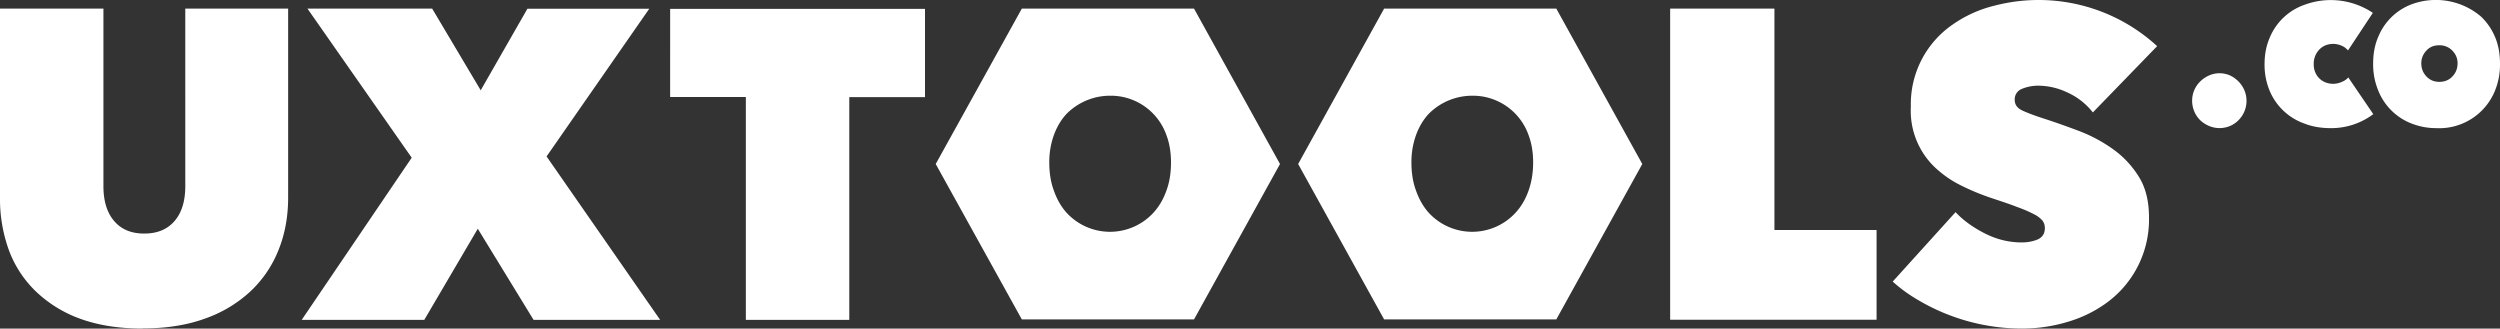 <svg xmlns="http://www.w3.org/2000/svg" width="175" height="23"><rect width="100%" height="100%" fill="#333333" stroke="none"/><path fill="#FFF" fill-rule="evenodd" d="M9.98 23c-1.68 0-3.15-.24-4.4-.7a8.8 8.8 0 0 1-3.11-1.94A7.73 7.73 0 0 1 .6 17.45 10.5 10.5 0 0 1 0 13.84V.6h7.24v12.43c0 1.04.25 1.86.75 2.44.5.59 1.2.88 2.11.88.92 0 1.62-.3 2.12-.88.5-.58.75-1.4.75-2.44V.6h7.2v13.23c0 1.29-.21 2.5-.65 3.61a8.04 8.04 0 0 1-1.93 2.9 9.08 9.08 0 0 1-3.18 1.94c-1.27.47-2.74.71-4.43.71zm23.46-6.98l-3.74 6.37h-8.58l7.7-11.35L21.52.6h8.73l3.4 5.72L36.92.61h8.53l-7.19 10.34 7.95 11.44h-8.86l-3.9-6.37zm26.01 6.37h-7.24V6.79h-5.3V.62h17.84V6.8h-5.3v15.59zM71.53.6h12.05l6.02 10.88-6.02 10.88H71.53L65.5 11.48 71.53.6zm1.92 10.78c0 .71.1 1.37.32 1.96.21.6.5 1.11.88 1.54a4.13 4.13 0 0 0 6.1 0c.39-.43.69-.94.9-1.54.22-.59.32-1.25.32-1.96 0-.7-.1-1.34-.32-1.92a4.13 4.13 0 0 0-3.94-2.76 4.29 4.29 0 0 0-3.06 1.28c-.37.4-.67.9-.88 1.48a5.57 5.57 0 0 0-.32 1.92zM96.89.6h12.05l6.02 10.88-6.02 10.88H96.89l-6.02-10.88L96.89.6zm1.91 10.78c0 .71.1 1.37.32 1.96.21.6.5 1.11.88 1.54a4.13 4.13 0 0 0 6.1 0c.39-.43.69-.94.9-1.54.21-.59.32-1.25.32-1.96 0-.7-.1-1.34-.32-1.92a4.13 4.13 0 0 0-3.94-2.76A4.29 4.29 0 0 0 100 7.98c-.37.4-.67.9-.88 1.48a5.57 5.57 0 0 0-.32 1.92zM116.9.6h7.31v15.5h7.15v6.28h-14.45V.6zM141.55 23a14.29 14.29 0 0 1-7.2-1.95c-.7-.4-1.32-.85-1.86-1.34l4.4-4.86c.52.56 1.19 1.05 2.03 1.48.84.43 1.71.64 2.6.64.41 0 .78-.07 1.12-.21.33-.15.5-.41.5-.8 0-.2-.06-.38-.17-.52a1.9 1.9 0 0 0-.6-.45 9.5 9.5 0 0 0-1.17-.5c-.5-.2-1.12-.4-1.87-.65-.73-.25-1.43-.54-2.1-.88a7.42 7.42 0 0 1-1.78-1.24 5.46 5.46 0 0 1-1.69-4.25 6.75 6.75 0 0 1 2.94-5.76A8.62 8.62 0 0 1 139.6.4 12.26 12.26 0 0 1 151 3.23l-4.5 4.64a4.72 4.72 0 0 0-1.79-1.4 4.77 4.77 0 0 0-1.92-.47 3 3 0 0 0-1.28.23.78.78 0 0 0-.48.75c0 .33.16.57.5.74.33.16.88.37 1.63.61.77.25 1.58.54 2.43.86.85.33 1.64.76 2.36 1.28a6.67 6.67 0 0 1 1.78 1.92c.47.76.7 1.7.7 2.83a7.2 7.2 0 0 1-2.81 5.86 8.8 8.8 0 0 1-2.85 1.44c-1.05.32-2.13.48-3.23.48zm11.9-15.95a1.86 1.86 0 0 1 .57-1.35c.18-.18.39-.32.62-.42a1.82 1.82 0 0 1 1.46 0 2.05 2.05 0 0 1 1 1.02 1.92 1.92 0 0 1-1 2.52 1.9 1.9 0 0 1-1.46 0c-.23-.1-.44-.23-.62-.4a1.92 1.92 0 0 1-.57-1.37zm9.72 1.92c-.68 0-1.3-.1-1.86-.32a4.12 4.12 0 0 1-2.44-2.31 4.72 4.72 0 0 1-.35-1.86c0-.67.12-1.29.36-1.84a4.09 4.09 0 0 1 2.48-2.32 5.29 5.29 0 0 1 4.74.58l-1.74 2.63a1.16 1.16 0 0 0-.47-.34 1.46 1.46 0 0 0-1.07-.03c-.16.06-.3.15-.43.27a1.44 1.44 0 0 0-.43 1.05c0 .24.04.44.12.61a1.27 1.27 0 0 0 .74.69 1.46 1.46 0 0 0 1.09-.04c.2-.08.35-.18.47-.32l1.75 2.57a4.9 4.9 0 0 1-2.96.98zM175 4.45a4.8 4.8 0 0 1-.36 1.92 4.21 4.21 0 0 1-4.1 2.6c-.58 0-1.13-.1-1.67-.3a4.1 4.1 0 0 1-2.38-2.3 4.8 4.8 0 0 1-.37-1.92c0-.7.12-1.34.37-1.9a4.07 4.07 0 0 1 2.38-2.27 4.88 4.88 0 0 1 4.8.88c.4.38.73.84.97 1.4.24.55.36 1.18.36 1.9zm-4.26-1.28c-.37 0-.67.12-.9.38-.23.25-.35.54-.35.88 0 .36.12.67.36.92.23.25.54.38.9.38.38 0 .69-.13.92-.38.24-.25.36-.56.36-.92 0-.34-.12-.63-.36-.88a1.22 1.22 0 0 0-.93-.38z"/></svg>
